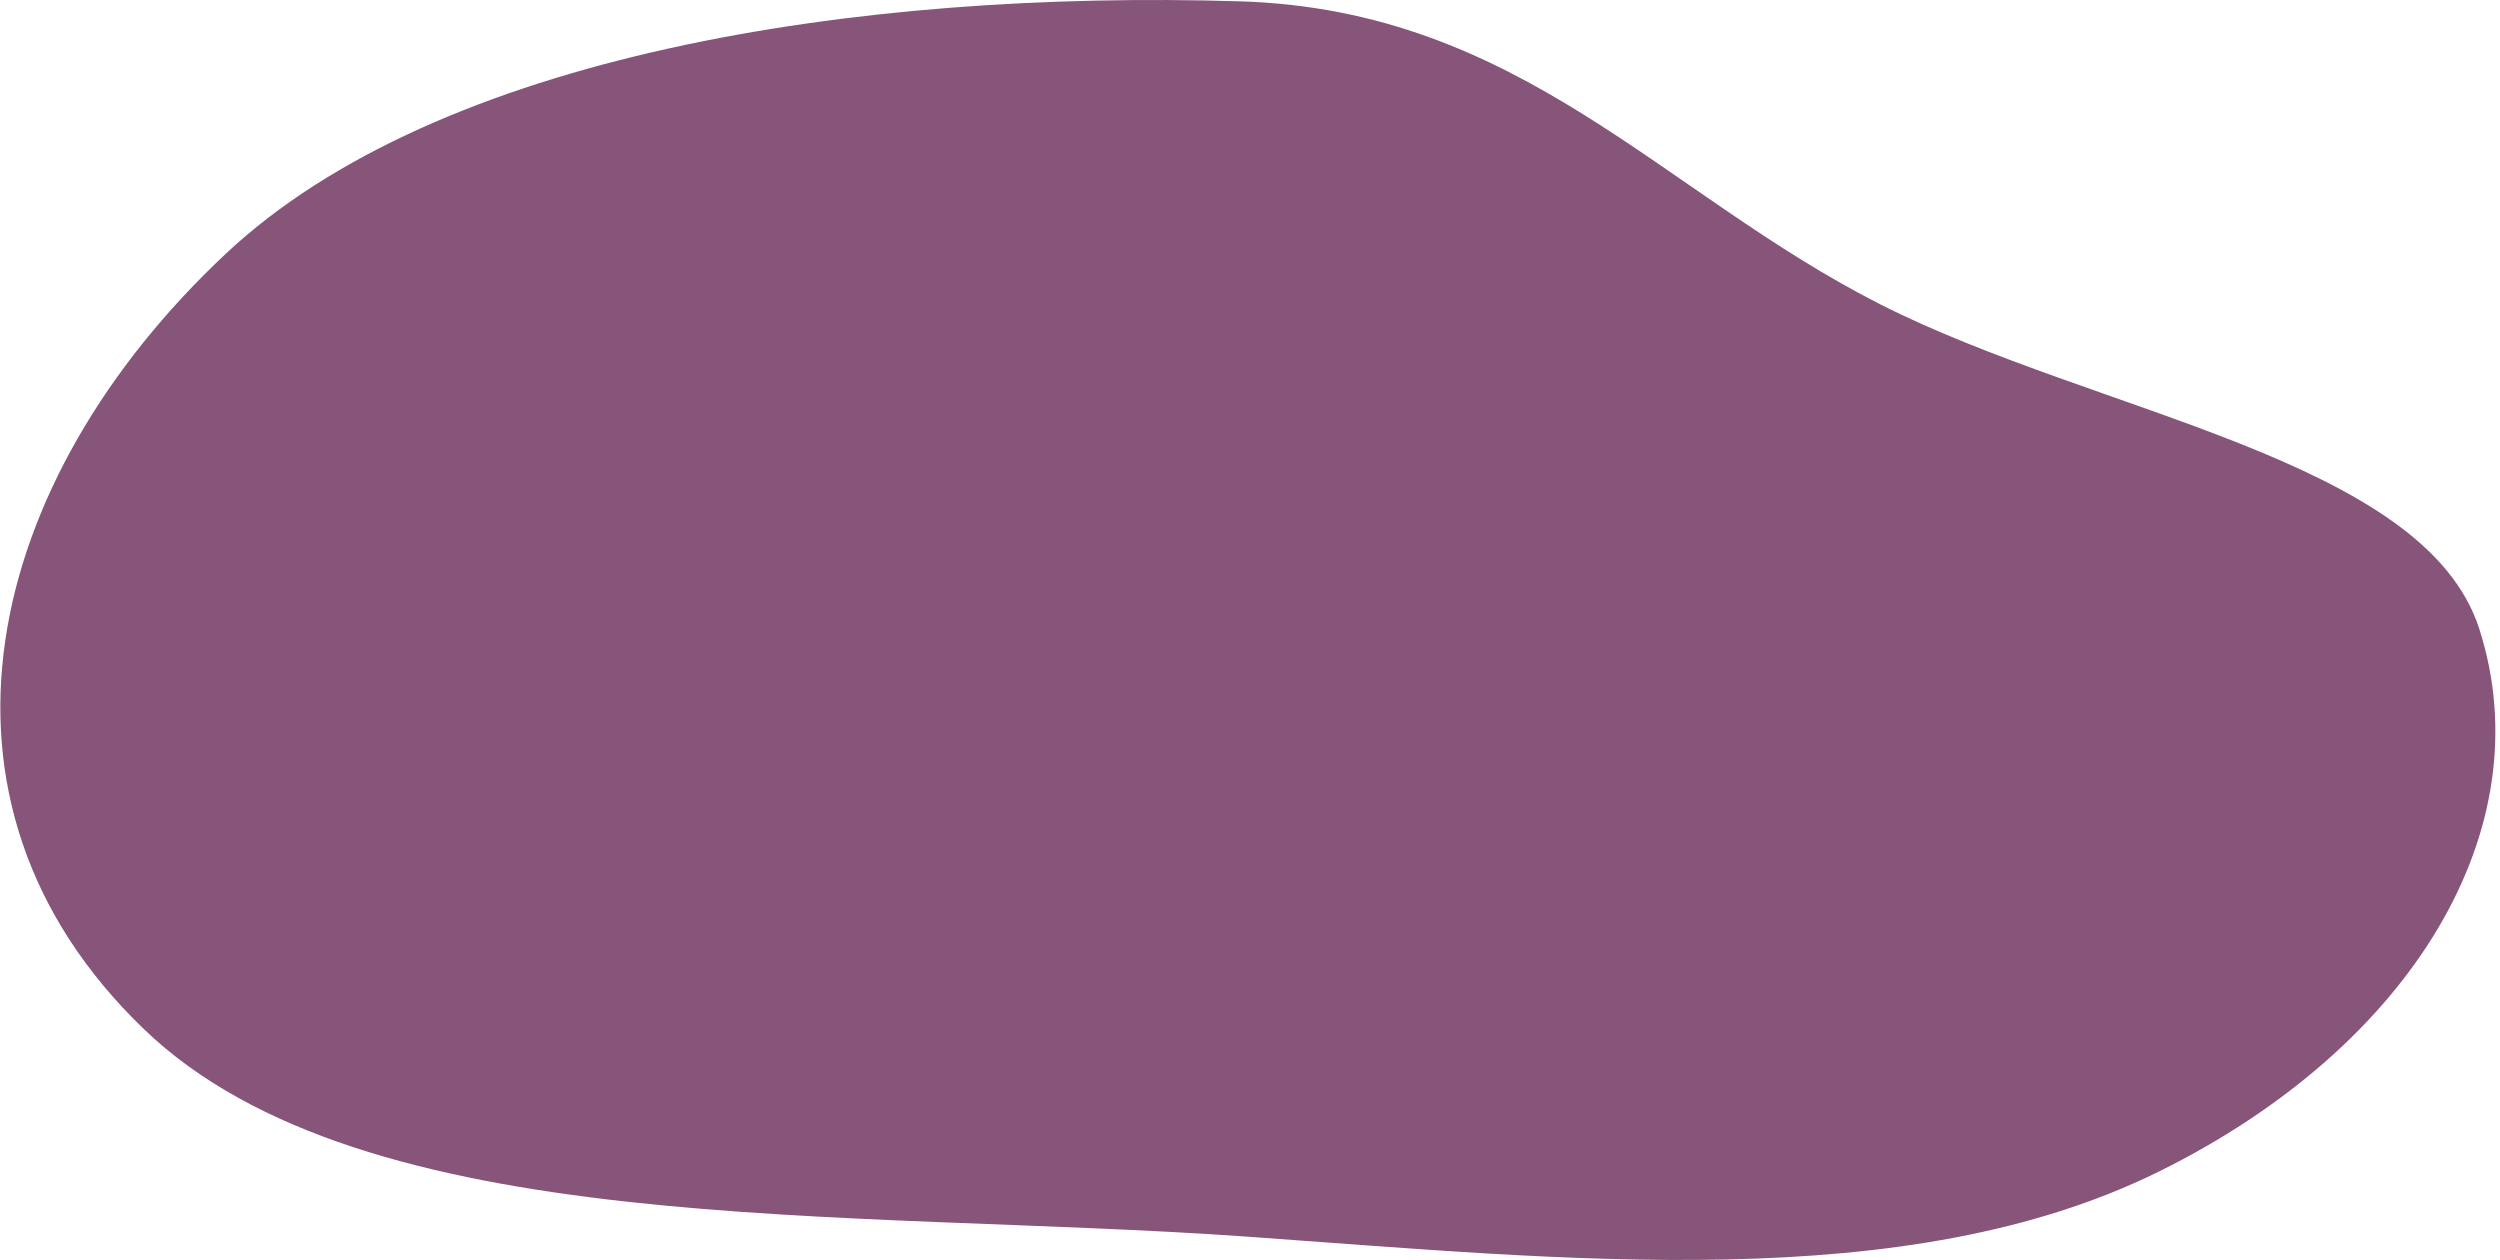 <svg width="502" height="253" viewBox="0 0 502 253" fill="none" xmlns="http://www.w3.org/2000/svg">
<path fill-rule="evenodd" clip-rule="evenodd" d="M497.851 126.312C510.645 166.277 484.507 210.097 433.413 235.292C382.643 260.327 314.606 252.864 250.43 248.318C169.824 242.608 73.172 249.253 28.881 206.633C-18.756 160.795 -3.172 96.439 45.33 50.959C88.044 10.906 172.218 -2.091 248.96 0.266C305.437 2.001 333.68 38.888 377.673 61.167C421.014 83.116 486.886 92.059 497.851 126.312Z" fill="#87547A"/>
</svg>

